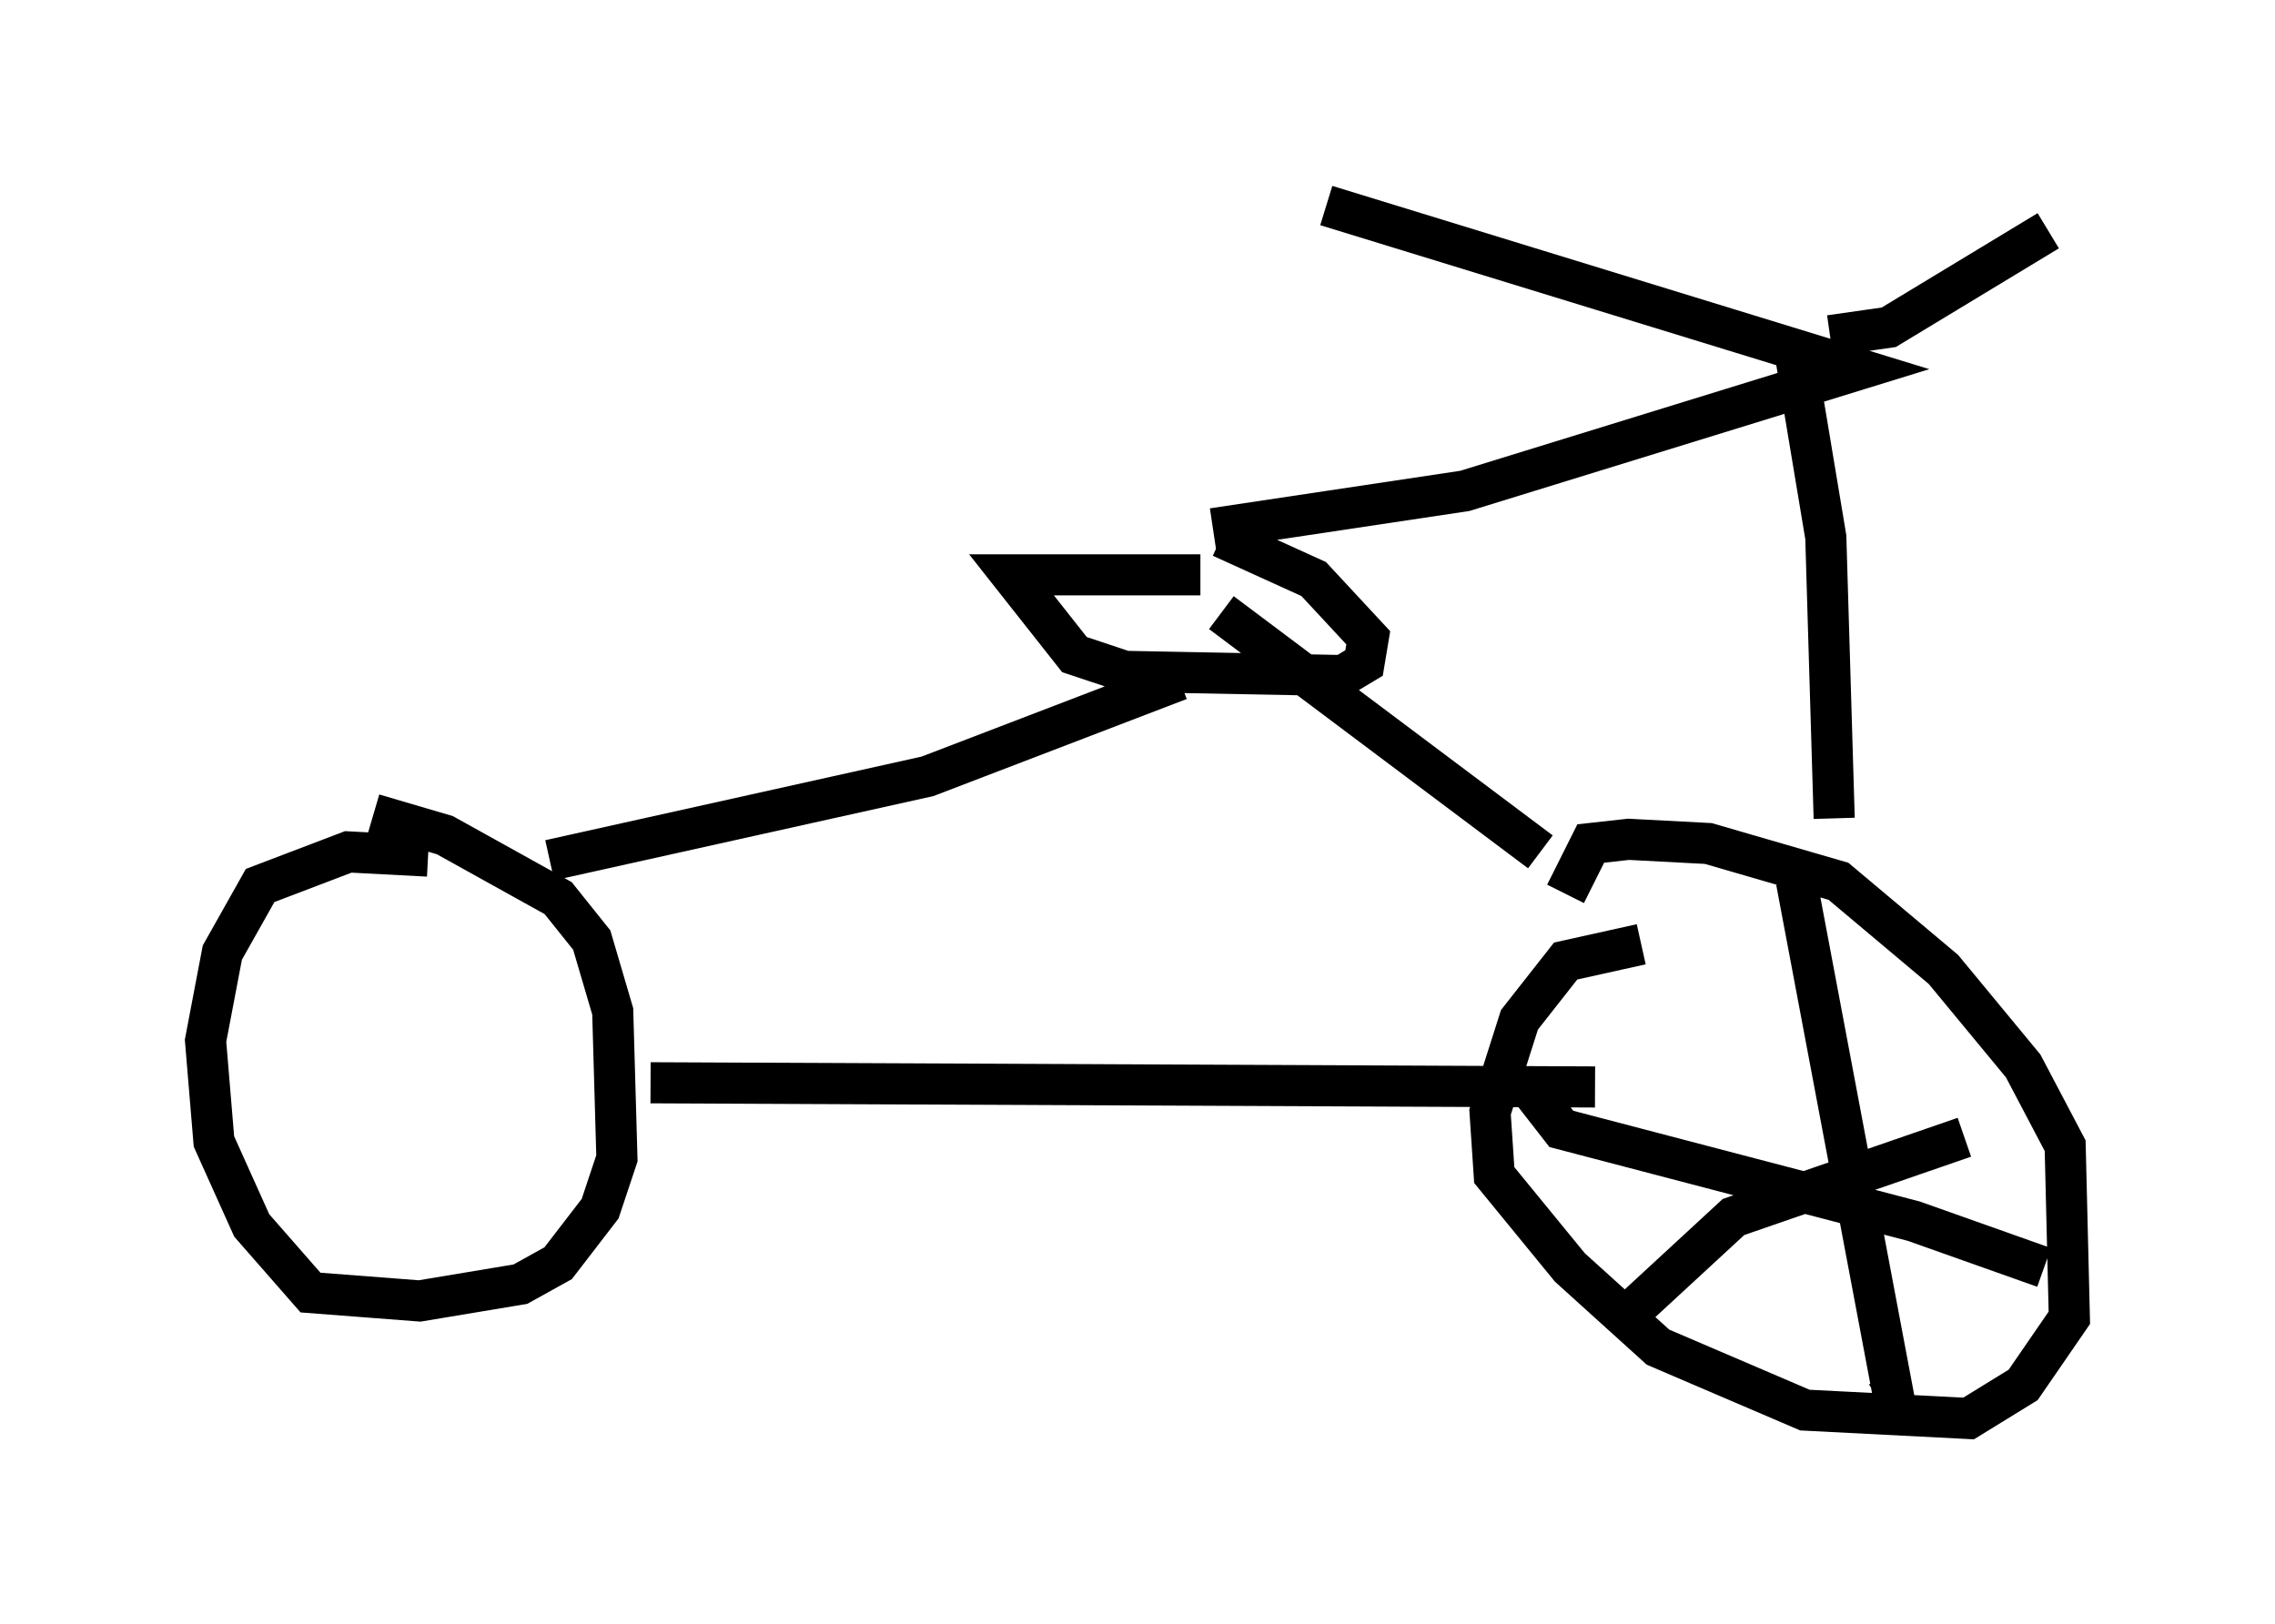 <?xml version="1.0" encoding="utf-8" ?>
<svg baseProfile="full" height="39.502" version="1.1" width="55.326" xmlns="http://www.w3.org/2000/svg" xmlns:ev="http://www.w3.org/2001/xml-events" xmlns:xlink="http://www.w3.org/1999/xlink"><defs /><rect fill="white" height="39.502" width="55.326" x="0" y="0" /><path d="M11.635, 21.334 m-1.225, -0.51 l-1.94, -0.102 -2.144, 0.817 l-0.919, 1.633 -0.408, 2.144 l0.204, 2.45 0.919, 2.042 l1.429, 1.633 2.654, 0.204 l2.45, -0.408 0.919, -0.51 l1.021, -1.327 0.408, -1.225 l-0.102, -3.573 -0.51, -1.735 l-0.817, -1.021 -2.756, -1.531 l-1.735, -0.51 m6.738, 6.533 l22.969, 0.102 m1.123, -3.471 l-1.838, 0.408 -1.123, 1.429 l-0.715, 2.246 0.102, 1.531 l1.838, 2.246 2.144, 1.94 l3.573, 1.531 3.981, 0.204 l1.327, -0.817 1.123, -1.633 l-0.102, -4.185 -1.021, -1.94 l-1.94, -2.348 -2.552, -2.144 l-3.165, -0.919 -1.94, -0.102 l-0.919, 0.102 -0.613, 1.225 m-24.704, -0.817 l9.188, -2.042 6.125, -2.348 m8.779, 4.185 l-7.758, -5.819 m-0.51, -0.919 l-4.594, 0.0 1.531, 1.94 l1.225, 0.408 5.308, 0.102 l0.51, -0.306 0.102, -0.613 l-1.327, -1.429 -2.246, -1.021 m-0.204, -0.204 l6.125, -0.919 9.596, -2.96 l-12.965, -3.981 m12.25, 3.165 l1.429, -0.204 3.879, -2.348 m-6.125, 3.165 l0.715, 4.288 0.204, 6.84 m-7.35, 6.635 l0.715, 0.919 8.575, 2.246 l3.165, 1.123 m-6.023, -9.392 l2.348, 12.454 -0.306, 0.204 m-6.227, -2.042 l2.654, -2.45 5.615, -1.94 " fill="none" stroke="black" stroke-width="1" /></svg>